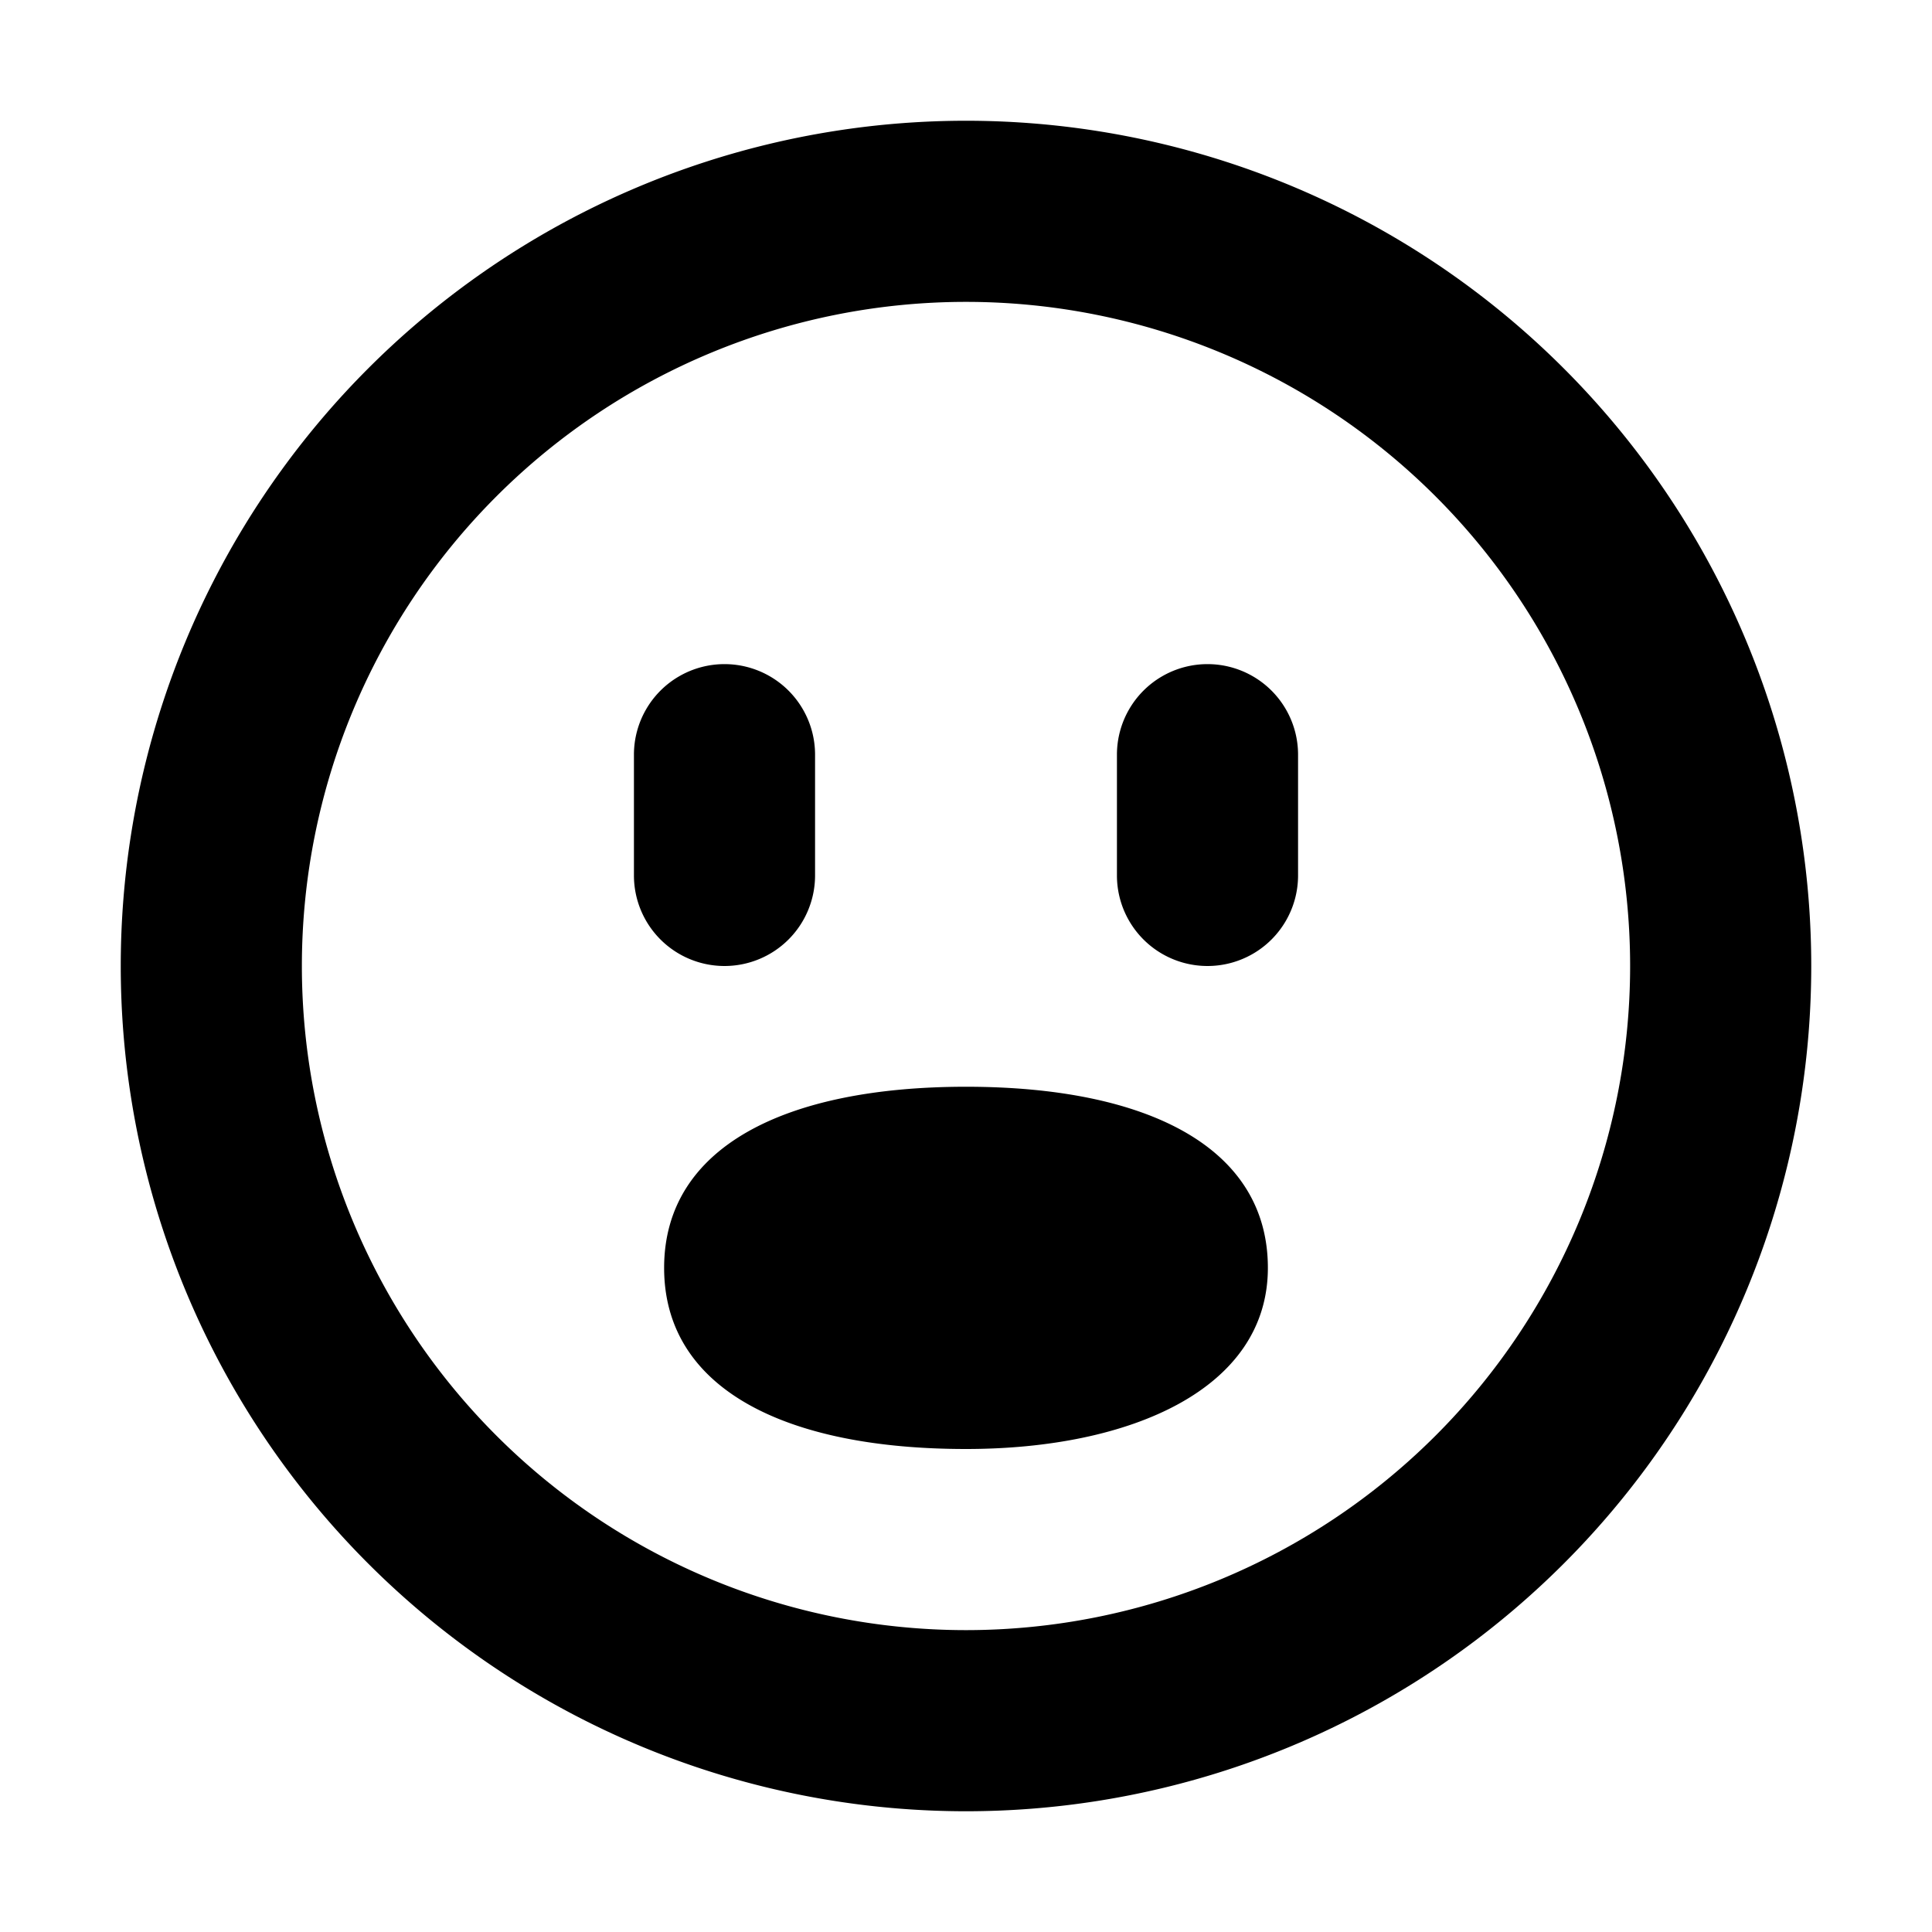 <svg xmlns="http://www.w3.org/2000/svg" fill="currentColor" viewBox="0 0 16 16"><path fill="currentColor" fill-rule="evenodd" d="M13.5 8a5.5 5.5 0 1 1-11 0 5.5 5.5 0 0 1 11 0ZM15 8A7 7 0 1 1 1 8a7 7 0 0 1 14 0Zm-5.75-.75a.75.75 0 0 0 1.5 0v-1a.75.75 0 0 0-1.5 0v1ZM6 8a.75.75 0 0 1-.75-.75v-1a.75.75 0 0 1 1.5 0v1A.75.75 0 0 1 6 8Zm2 4c1.37 0 2.5-.5 2.5-1.5S9.5 9 8 9s-2.5.5-2.5 1.5S6.5 12 8 12Z" clip-rule="evenodd"/></svg>